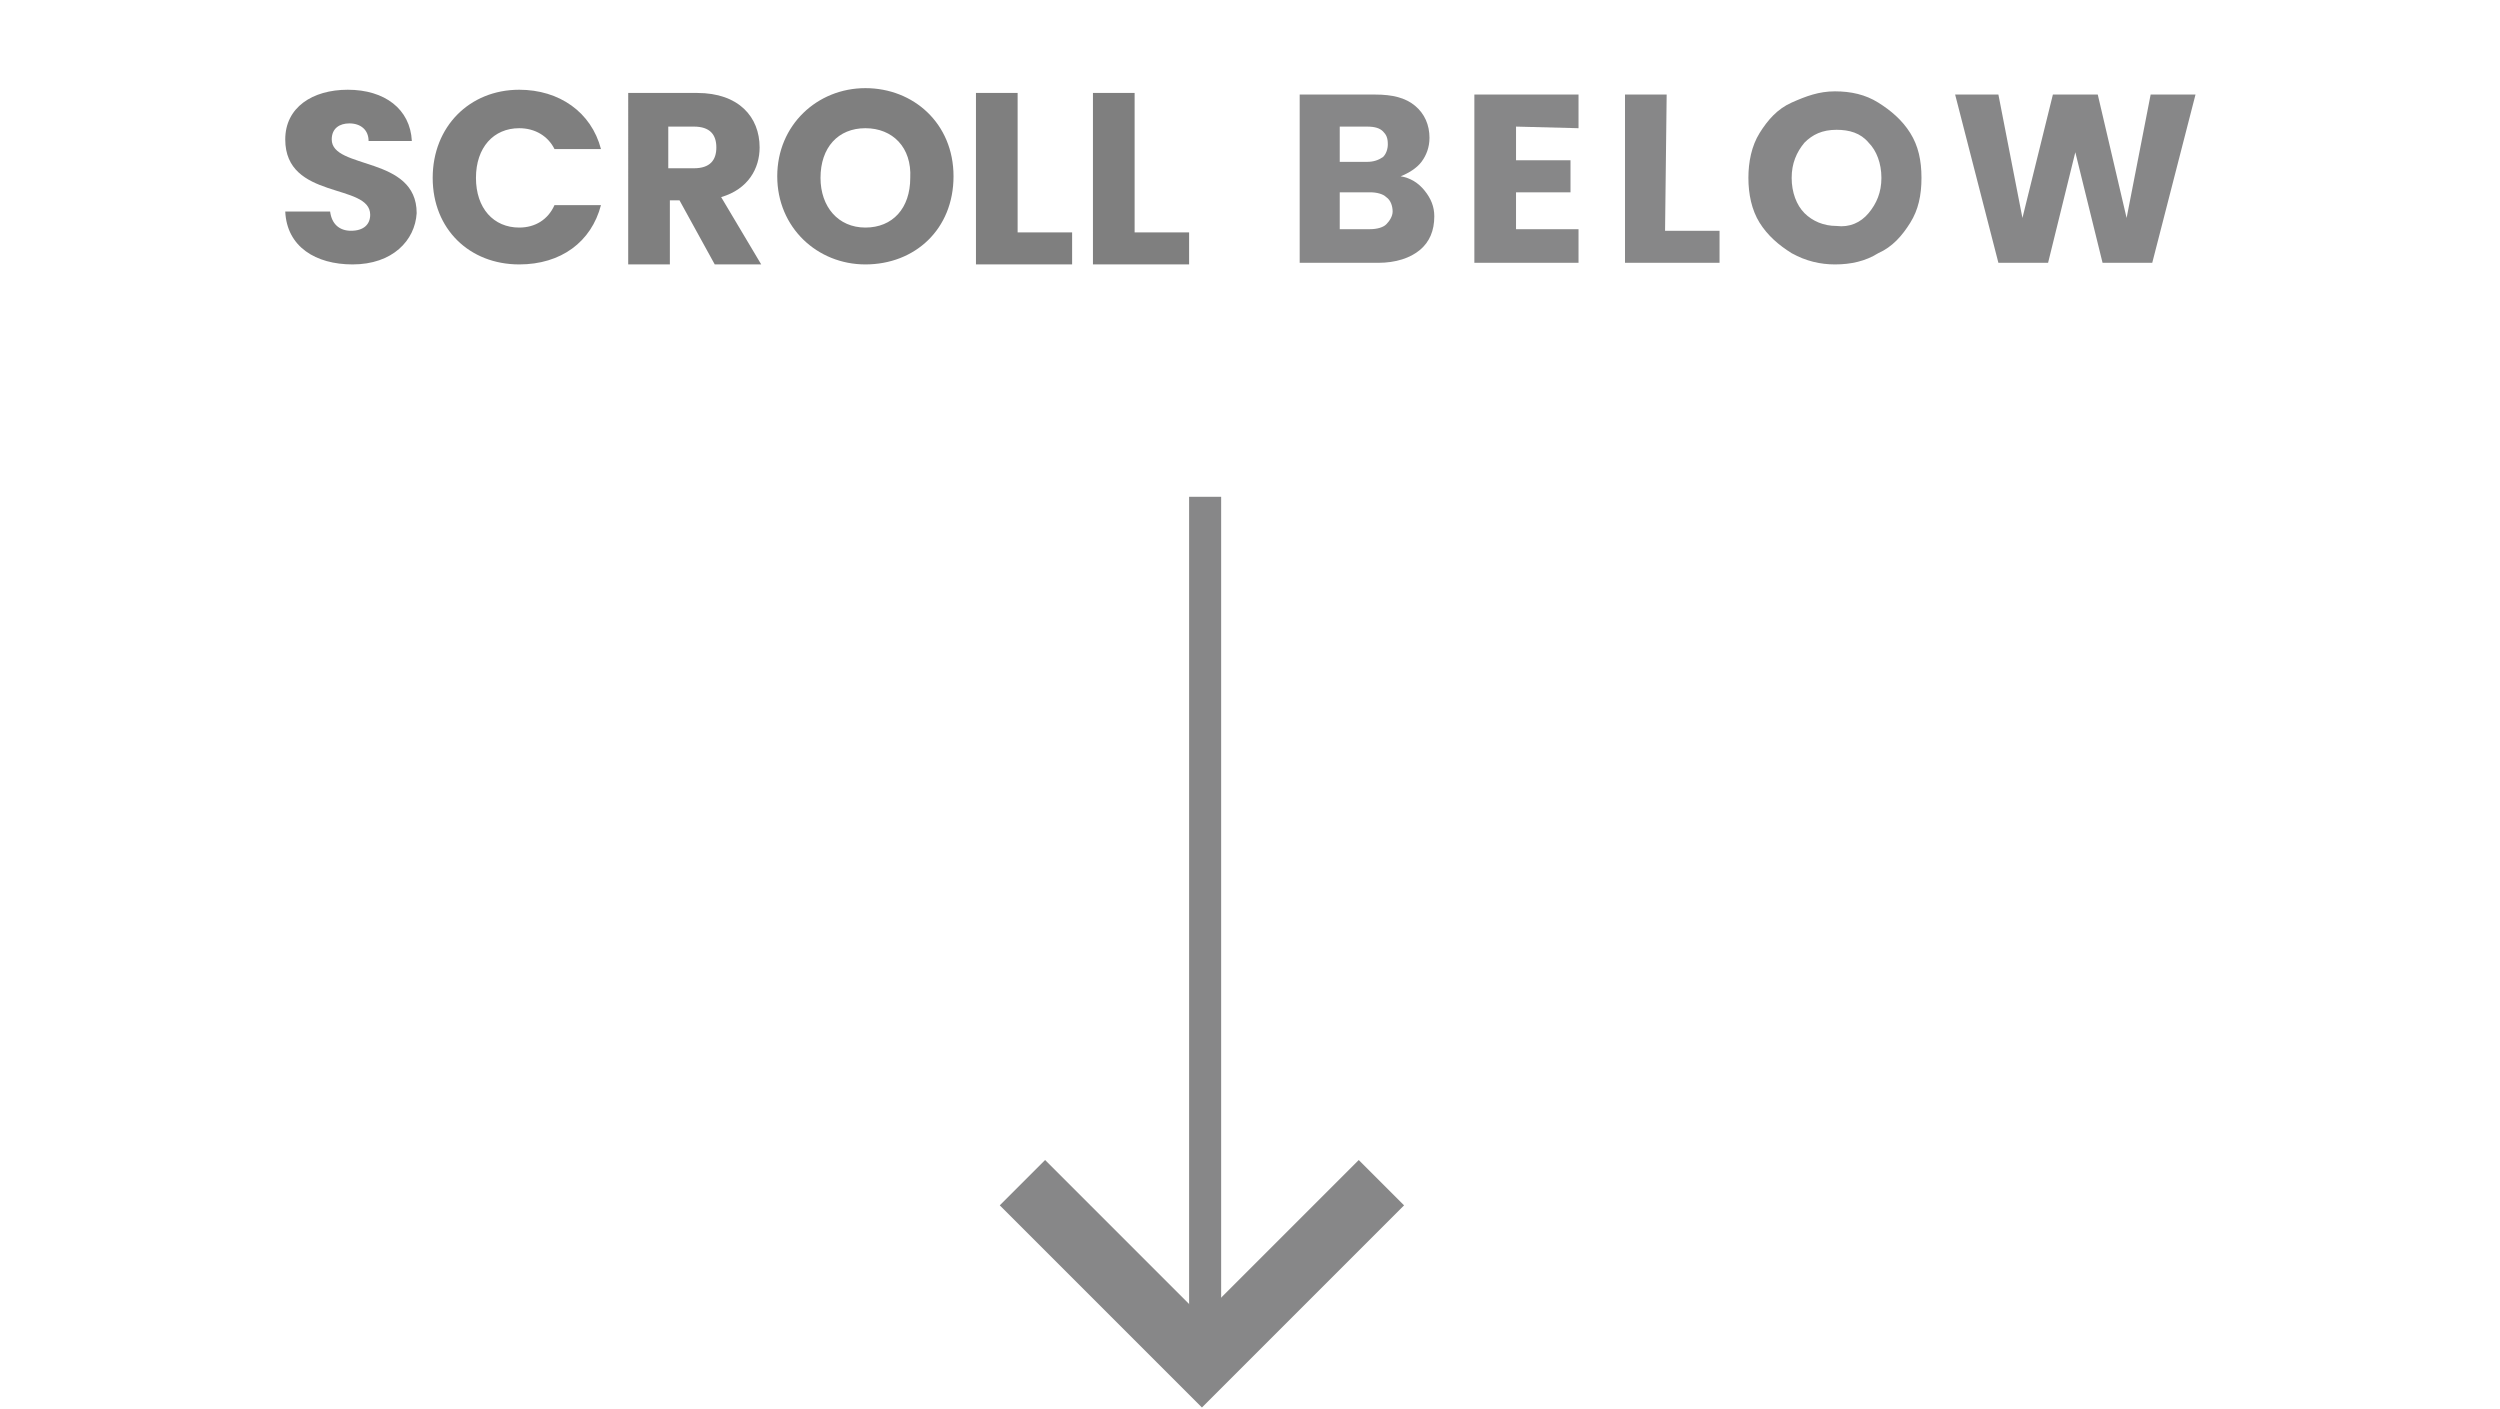 <?xml version="1.0" encoding="utf-8"?>
<!-- Generator: Adobe Illustrator 26.0.3, SVG Export Plug-In . SVG Version: 6.00 Build 0)  -->
<svg version="1.1" id="Layer_1" xmlns="http://www.w3.org/2000/svg" xmlns:xlink="http://www.w3.org/1999/xlink" x="0px" y="0px"
	 viewBox="0 0 156 87.9" style="enable-background:new 0 0 156 87.9;" xml:space="preserve">
<style type="text/css">
	.st0{opacity:0.5;}
	.st1{fill:none;stroke:#101011;stroke-width:2;}
	.st2{fill:none;stroke:#101011;stroke-width:4;}
	.st3{enable-background:new    ;}
	.st4{fill:#101011;}
</style>
<g class="st0">
	<path id="Path_3747" class="st1" d="M75.2,85V31"/>
	<path id="Path_3748" class="st2" d="M63.8,73.8L75,85l11.2-11.2"/>
	<g class="st3">
		<path class="st4" d="M88.9,11.9c0.4,0.5,0.6,1,0.6,1.6c0,0.9-0.3,1.6-0.9,2.1c-0.6,0.5-1.5,0.8-2.6,0.8h-4.9V5.9h4.7
			c1.1,0,1.9,0.2,2.5,0.7s0.9,1.2,0.9,2c0,0.6-0.2,1.1-0.5,1.5s-0.8,0.7-1.3,0.9C88,11.1,88.5,11.4,88.9,11.9z M83.6,10.1h1.7
			c0.4,0,0.7-0.1,1-0.3c0.2-0.2,0.3-0.5,0.3-0.8c0-0.4-0.1-0.6-0.3-0.8s-0.5-0.3-1-0.3h-1.7V10.1z M86.5,14c0.2-0.2,0.4-0.5,0.4-0.8
			s-0.1-0.7-0.4-0.9c-0.2-0.2-0.6-0.3-1-0.3h-1.9v2.3h1.9C85.9,14.3,86.3,14.2,86.5,14z"/>
		<path class="st4" d="M94.6,7.9V10H98v2h-3.4v2.3h3.9v2.1H92V5.9h6.5V8L94.6,7.9L94.6,7.9z"/>
		<path class="st4" d="M103.9,14.4h3.4v2h-5.9V5.9h2.6L103.9,14.4L103.9,14.4z"/>
		<path class="st4" d="M111.8,15.8c-0.8-0.5-1.5-1.1-2-1.9c-0.5-0.8-0.7-1.8-0.7-2.8s0.2-2,0.7-2.8s1.1-1.5,2-1.9s1.7-0.7,2.7-0.7
			s1.9,0.2,2.7,0.7s1.5,1.1,2,1.9c0.5,0.8,0.7,1.7,0.7,2.8s-0.2,2-0.7,2.8s-1.1,1.5-2,1.9c-0.8,0.5-1.7,0.7-2.7,0.7
			C113.6,16.5,112.7,16.3,111.8,15.8z M116.6,13.3c0.5-0.6,0.8-1.3,0.8-2.2s-0.3-1.7-0.8-2.2c-0.5-0.6-1.2-0.8-2-0.8
			c-0.9,0-1.5,0.3-2,0.8c-0.5,0.6-0.8,1.3-0.8,2.2s0.3,1.7,0.8,2.2s1.2,0.8,2,0.8C115.4,14.2,116.1,13.9,116.6,13.3z"/>
		<path class="st4" d="M137,5.9l-2.7,10.5h-3.1l-1.7-6.9l-1.7,6.9h-3.1L122,5.9h2.7l1.5,7.7l1.9-7.7h2.8l1.8,7.7l1.5-7.7H137z"/>
	</g>
	<g>
		<path d="M22,16.5c-2.3,0-4.1-1.1-4.2-3.3h2.8c0.1,0.8,0.6,1.2,1.3,1.2c0.8,0,1.2-0.4,1.2-1c0-2-5.3-0.9-5.3-4.7
			c0-2,1.7-3.1,3.9-3.1c2.3,0,3.9,1.2,4,3.2H23c0-0.7-0.5-1.1-1.2-1.1c-0.6,0-1.1,0.3-1.1,1c0,1.9,5.3,1,5.3,4.6
			C25.9,15,24.5,16.5,22,16.5z"/>
		<path d="M32.4,5.6c2.5,0,4.5,1.4,5.1,3.7h-2.9C34.2,8.5,33.4,8,32.4,8c-1.6,0-2.7,1.2-2.7,3.1s1.1,3.1,2.7,3.1
			c1,0,1.8-0.5,2.2-1.4h2.9c-0.6,2.3-2.5,3.7-5.1,3.7c-3.1,0-5.4-2.2-5.4-5.4S29.3,5.6,32.4,5.6z"/>
		<path d="M43.5,5.8c2.6,0,3.9,1.5,3.9,3.4c0,1.3-0.7,2.6-2.4,3.1l2.5,4.2h-2.9l-2.2-4h-0.6v4h-2.6V5.8H43.5z M43.3,7.9h-1.6v2.6
			h1.6c1,0,1.4-0.5,1.4-1.3C44.7,8.4,44.3,7.9,43.3,7.9z"/>
		<path d="M54,16.5c-3,0-5.5-2.3-5.5-5.5c0-3.2,2.5-5.5,5.5-5.5c3,0,5.5,2.2,5.5,5.5C59.5,14.3,57.1,16.5,54,16.5z M54,14.2
			c1.7,0,2.8-1.2,2.8-3.1C56.9,9.2,55.7,8,54,8c-1.7,0-2.8,1.2-2.8,3.1C51.2,12.9,52.3,14.2,54,14.2z"/>
		<path d="M63.5,5.8v8.7h3.4v2h-6V5.8H63.5z"/>
		<path d="M70.8,5.8v8.7h3.4v2h-6V5.8H70.8z"/>
	</g>
</g>
</svg>
